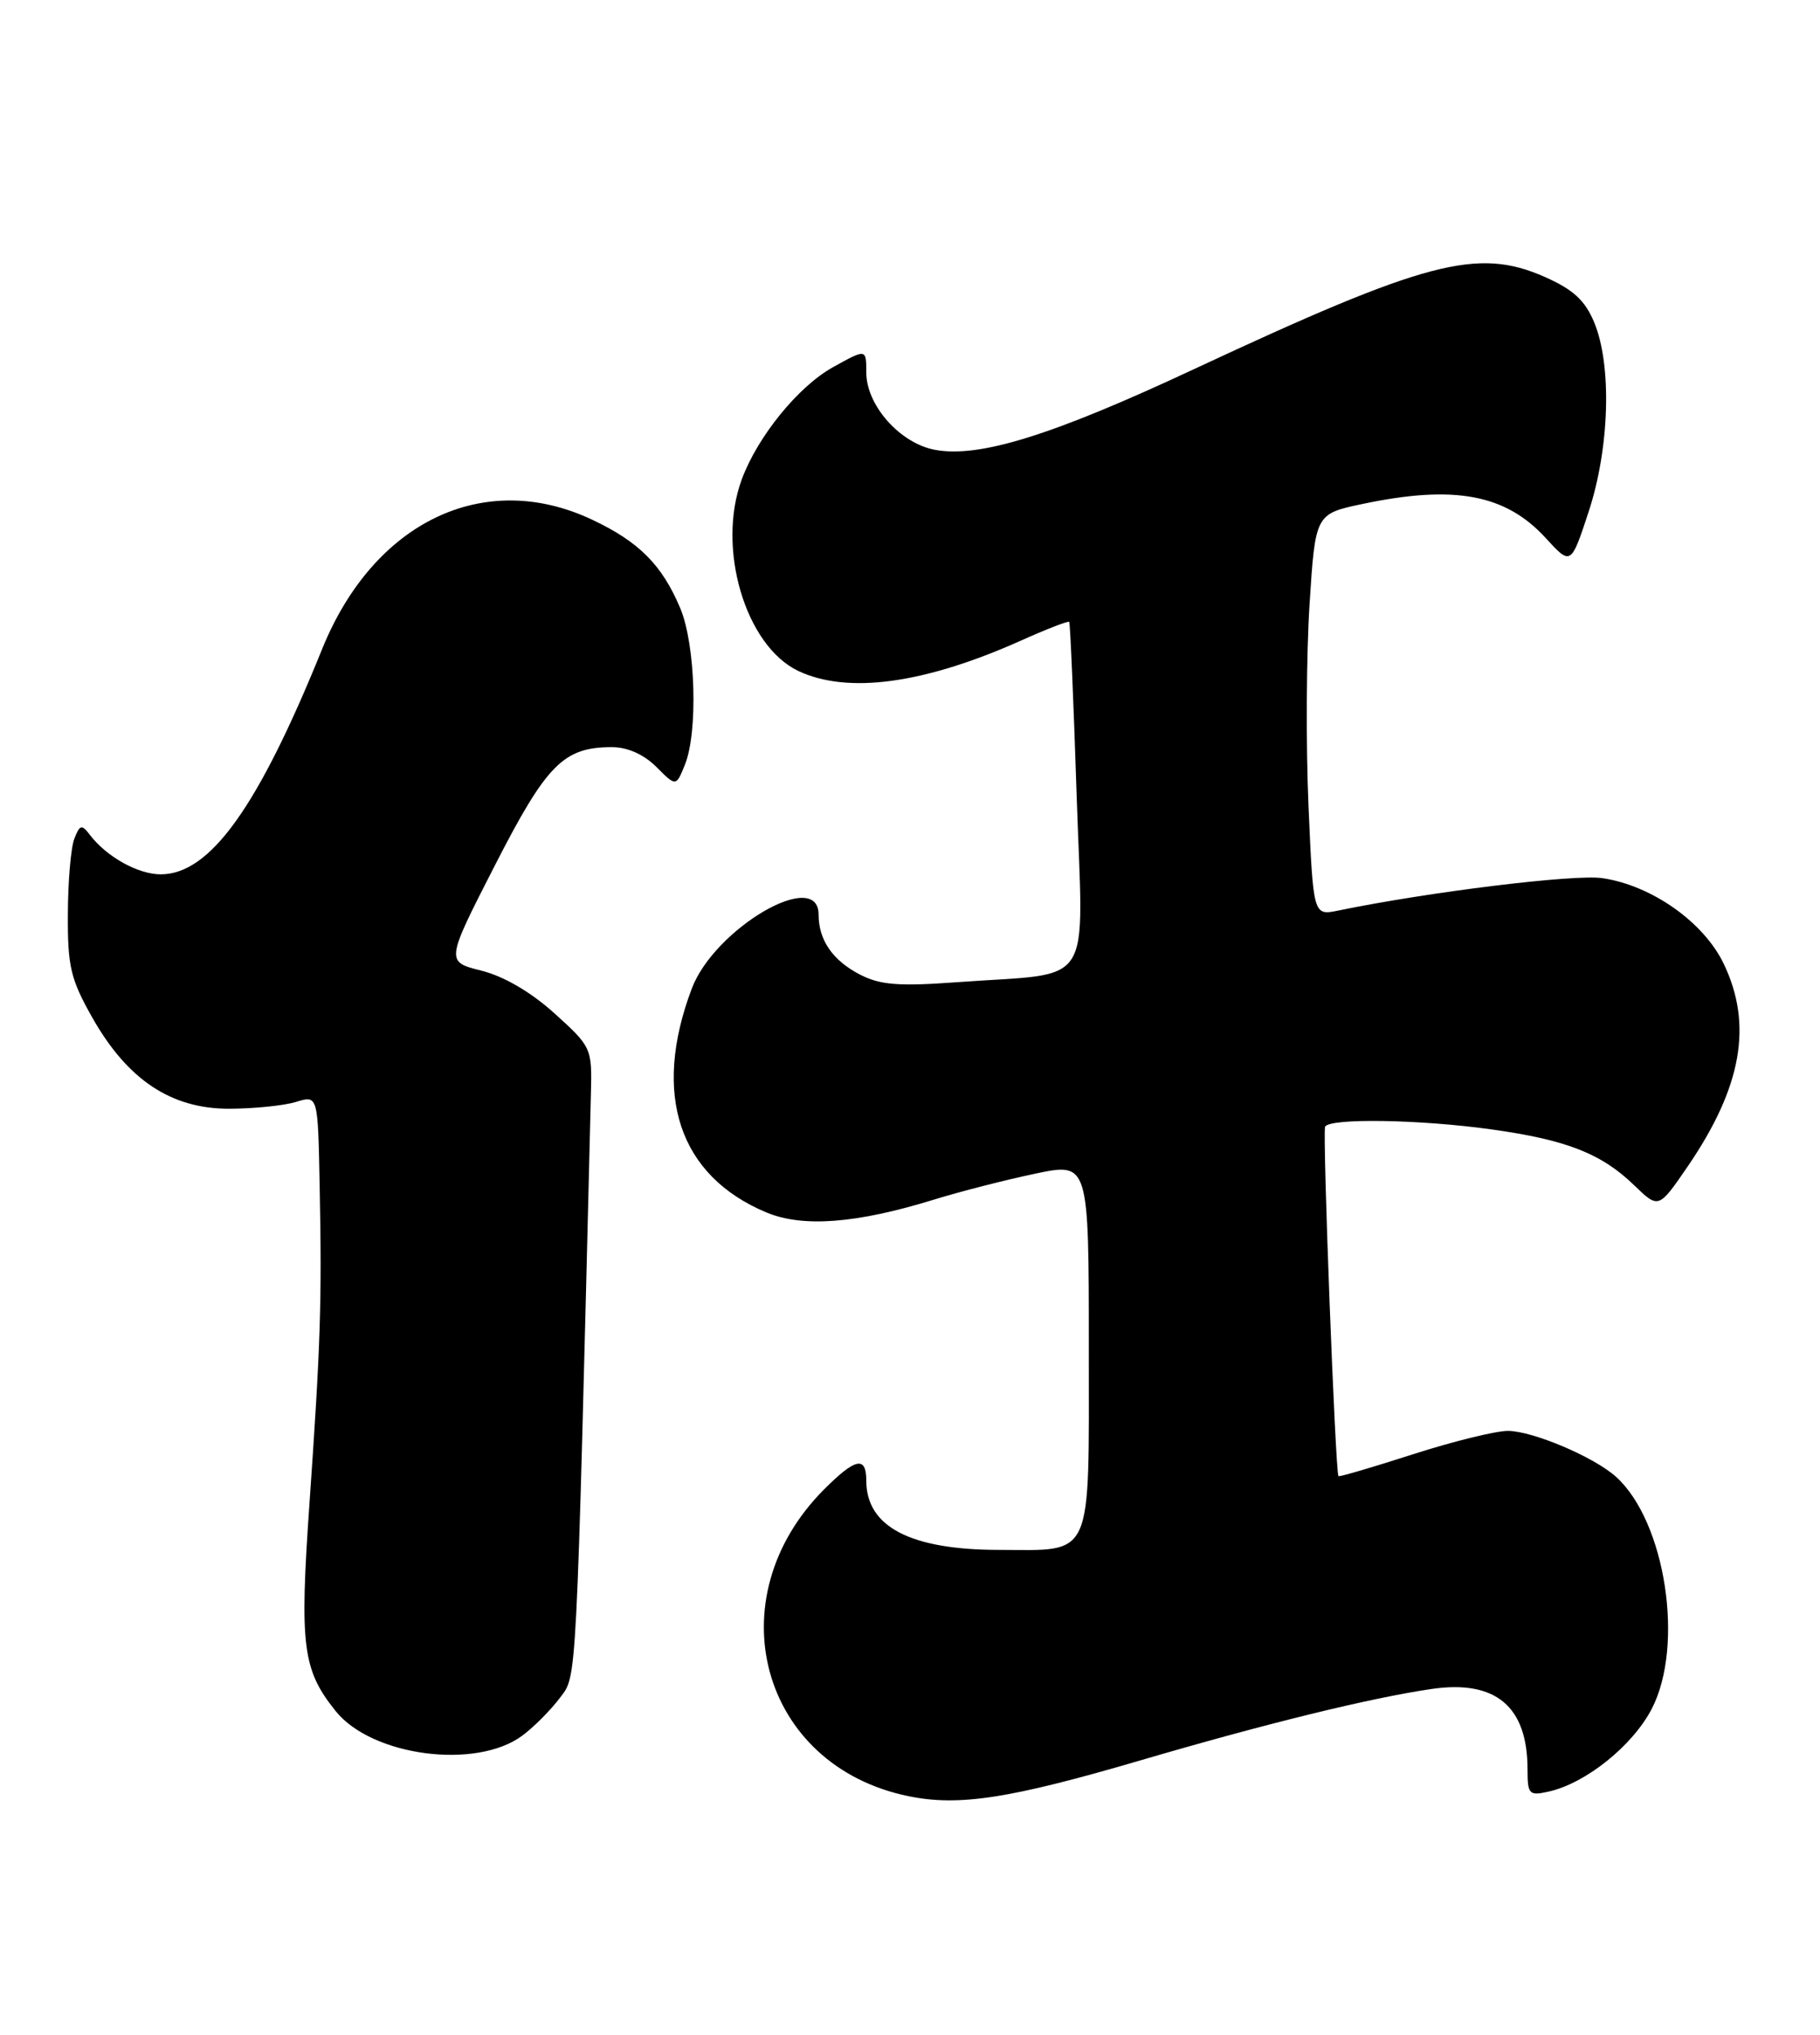 <?xml version="1.0" encoding="UTF-8" standalone="no"?>
<!DOCTYPE svg PUBLIC "-//W3C//DTD SVG 1.1//EN" "http://www.w3.org/Graphics/SVG/1.1/DTD/svg11.dtd" >
<svg xmlns="http://www.w3.org/2000/svg" xmlns:xlink="http://www.w3.org/1999/xlink" version="1.1" viewBox="0 0 229 256">
 <g >
 <path fill="currentColor"
d=" M 143.50 221.47 C 159.29 216.84 172.41 213.62 180.12 212.49 C 188.18 211.31 192.20 214.67 192.20 222.60 C 192.20 225.75 192.39 225.95 194.85 225.40 C 199.53 224.36 205.41 219.64 207.83 214.99 C 211.96 207.02 209.57 191.44 203.34 185.80 C 200.58 183.31 192.91 180.05 189.75 180.02 C 188.24 180.01 182.86 181.33 177.79 182.96 C 172.73 184.59 168.51 185.83 168.41 185.71 C 168.02 185.23 166.38 142.44 166.73 141.75 C 167.30 140.65 178.67 140.83 187.67 142.09 C 197.08 143.40 201.48 145.12 205.60 149.10 C 208.69 152.09 208.69 152.09 212.32 146.80 C 219.18 136.78 220.58 128.89 216.86 121.20 C 214.33 115.98 207.80 111.39 201.62 110.48 C 198.12 109.96 179.76 112.21 168.37 114.56 C 165.24 115.20 165.24 115.20 164.64 101.35 C 164.31 93.73 164.37 82.36 164.77 76.08 C 165.50 64.65 165.50 64.65 171.50 63.39 C 182.98 60.98 189.43 62.18 194.46 67.66 C 197.66 71.16 197.66 71.16 199.90 64.35 C 202.53 56.33 202.83 45.93 200.58 40.54 C 199.43 37.78 197.94 36.42 194.37 34.84 C 185.91 31.10 179.46 32.80 150.13 46.49 C 132.37 54.79 123.20 57.64 117.63 56.59 C 113.24 55.77 109.00 50.99 109.00 46.86 C 109.00 43.87 109.00 43.87 104.82 46.19 C 100.45 48.61 95.32 54.92 93.33 60.32 C 90.14 68.95 93.78 81.24 100.44 84.41 C 106.65 87.35 116.27 86.04 128.40 80.62 C 131.65 79.16 134.41 78.09 134.53 78.24 C 134.66 78.38 135.08 88.23 135.47 100.12 C 136.29 124.89 137.96 122.28 120.42 123.57 C 113.06 124.11 110.75 123.92 108.20 122.61 C 104.77 120.83 103.00 118.27 103.00 115.07 C 103.00 109.15 89.91 116.79 87.04 124.38 C 82.01 137.70 85.43 147.94 96.44 152.54 C 101.01 154.45 107.76 153.93 117.46 150.94 C 120.78 149.91 126.54 148.44 130.25 147.66 C 137.00 146.24 137.00 146.24 137.00 169.65 C 137.00 196.53 137.68 195.01 125.68 194.99 C 114.55 194.98 109.00 192.08 109.00 186.28 C 109.00 183.15 107.65 183.42 103.72 187.35 C 89.94 201.13 95.71 222.18 114.33 225.98 C 120.66 227.28 127.06 226.29 143.50 221.47 Z  M 65.73 218.35 C 67.19 217.27 69.30 215.13 70.44 213.62 C 72.61 210.70 72.48 213.35 74.35 137.64 C 74.50 131.86 74.44 131.72 69.80 127.52 C 66.83 124.83 63.43 122.84 60.58 122.12 C 56.07 120.99 56.07 120.99 62.25 108.91 C 68.79 96.13 70.90 94.00 77.00 94.00 C 78.96 94.00 81.00 94.91 82.58 96.48 C 85.06 98.97 85.06 98.97 86.17 96.23 C 87.85 92.11 87.52 81.10 85.59 76.51 C 83.29 71.06 80.40 68.16 74.50 65.38 C 60.91 58.97 47.02 65.63 40.53 81.66 C 32.48 101.56 26.43 110.00 20.22 110.00 C 17.38 110.00 13.42 107.80 11.32 105.05 C 10.28 103.68 10.05 103.74 9.36 105.50 C 8.92 106.60 8.55 110.88 8.54 115.00 C 8.50 121.58 8.88 123.18 11.60 128.00 C 16.03 135.84 21.52 139.50 28.83 139.49 C 31.95 139.48 35.74 139.10 37.25 138.63 C 40.00 137.78 40.00 137.78 40.22 149.14 C 40.51 163.85 40.34 169.05 38.94 189.14 C 37.68 207.11 38.06 210.08 42.25 215.29 C 46.82 220.96 59.94 222.67 65.73 218.35 Z "/>
</g>
</svg>